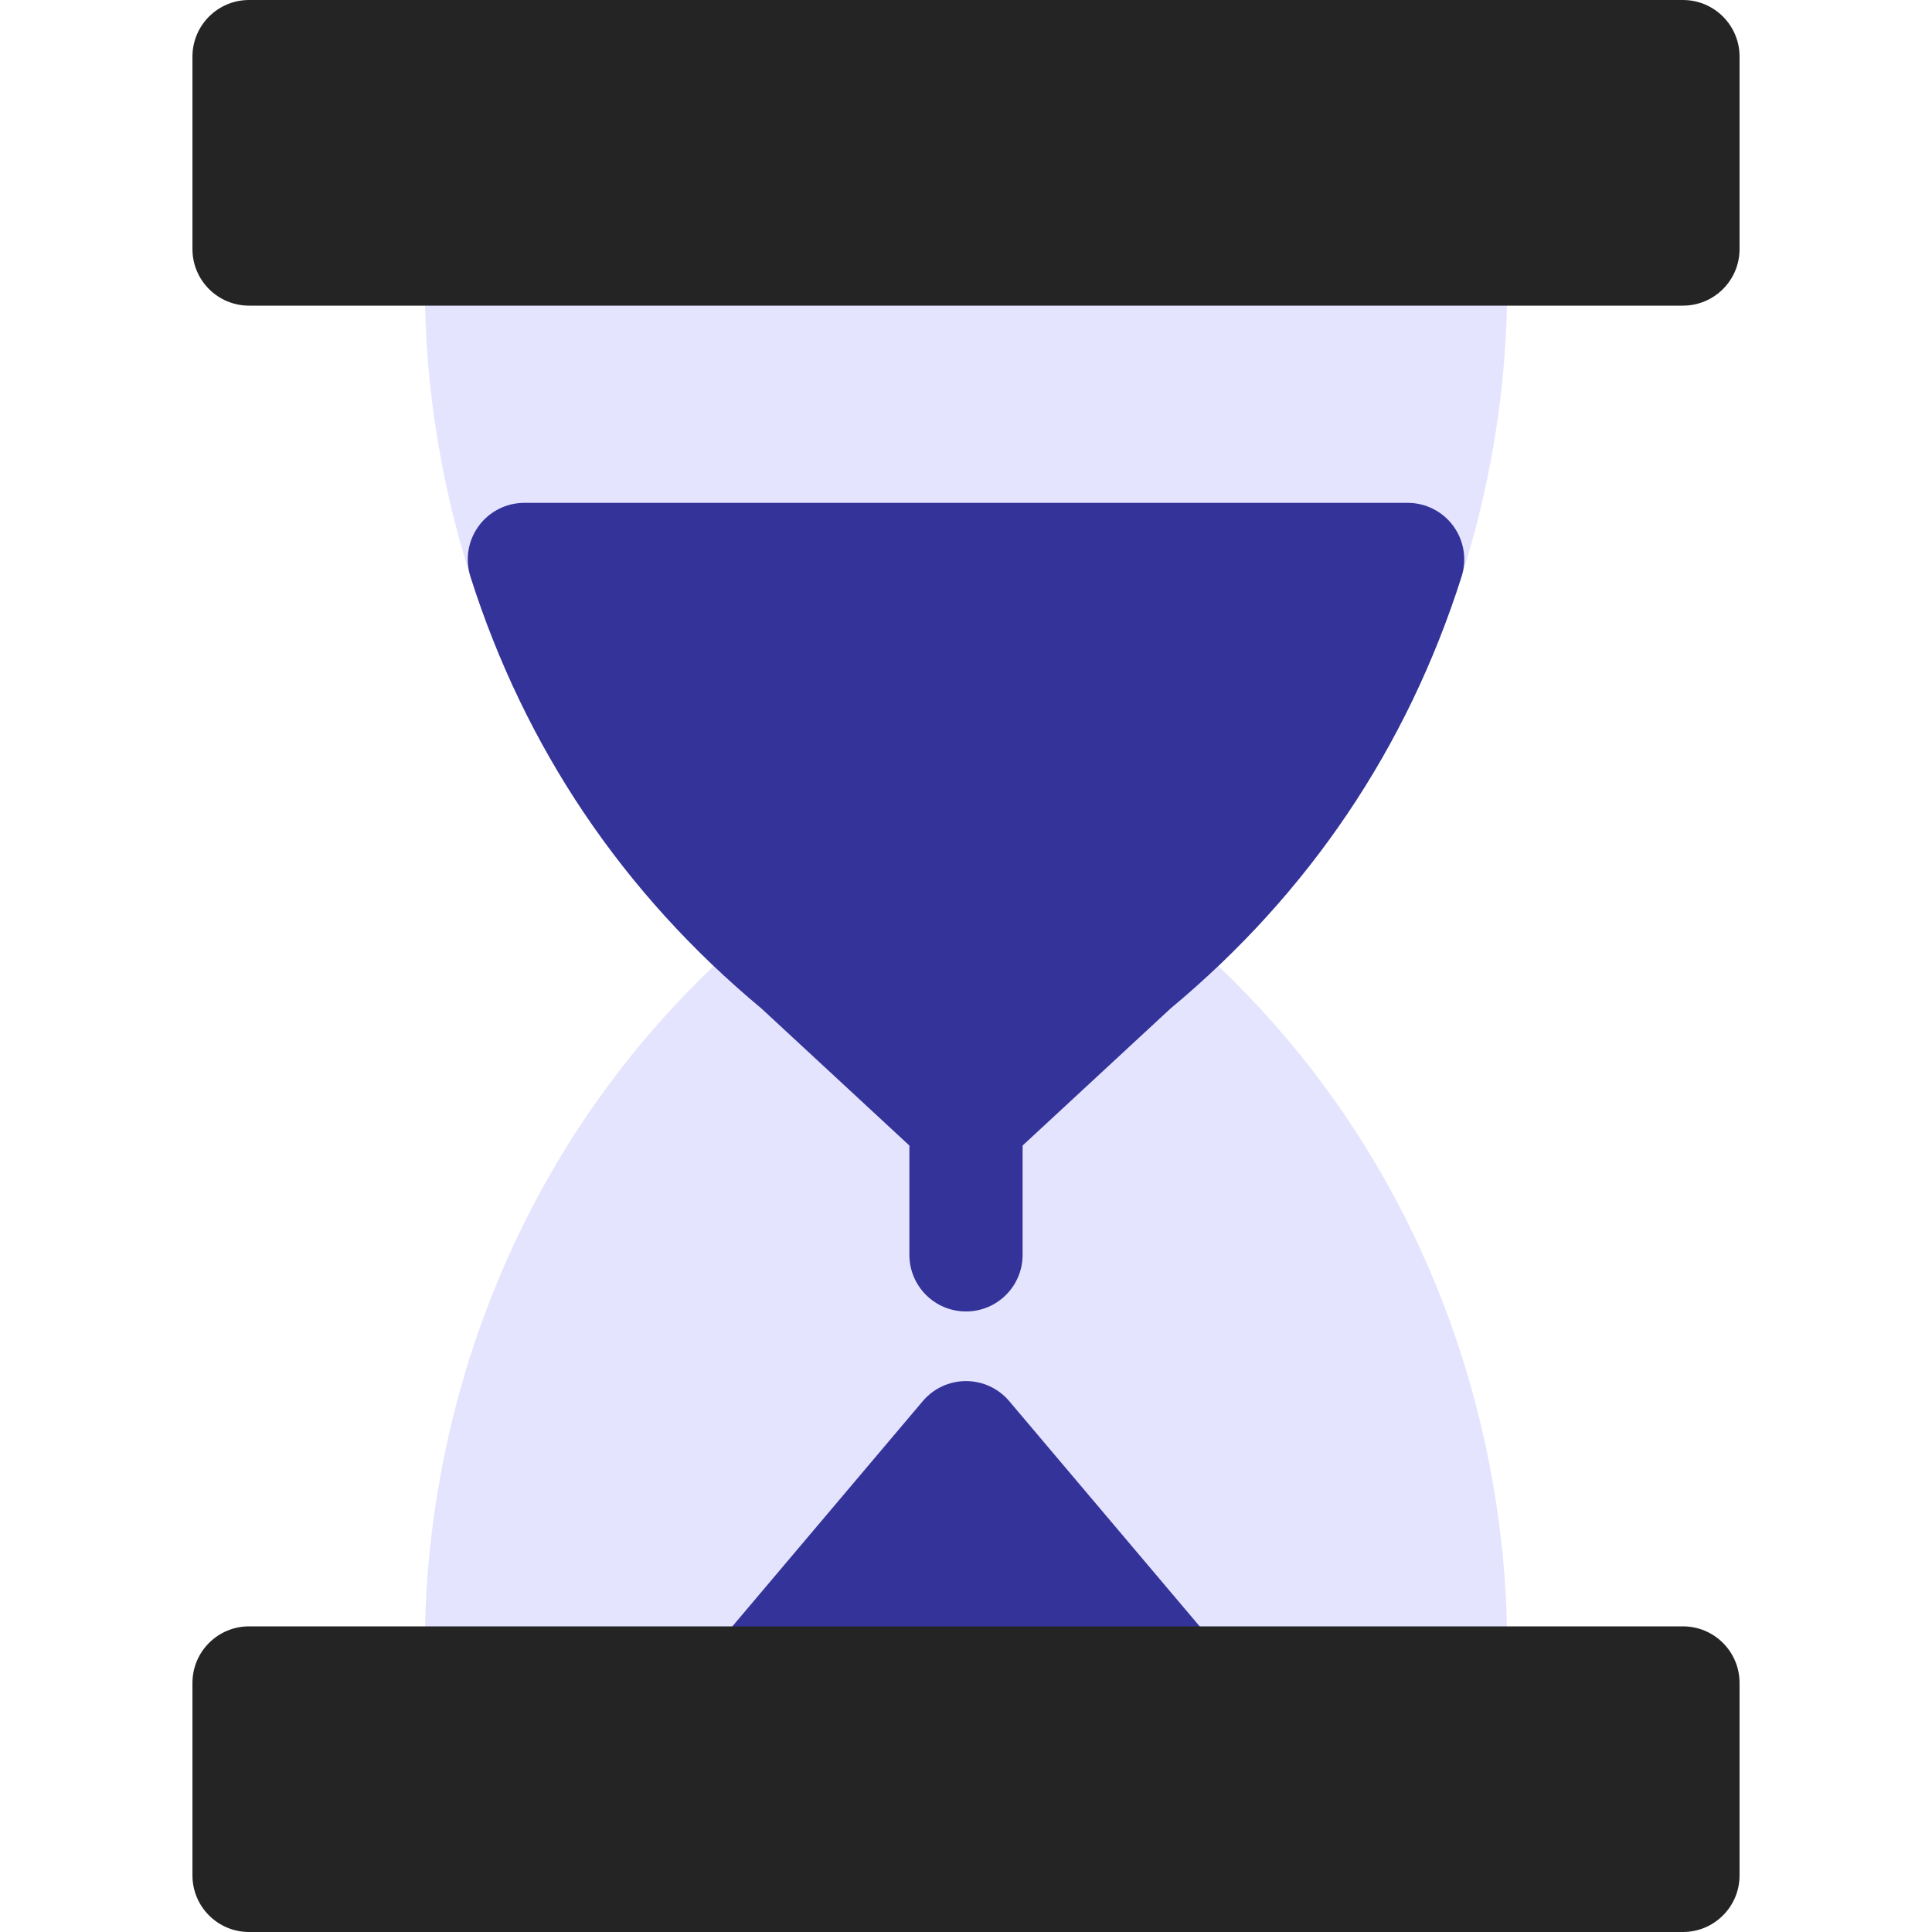<svg width="100" height="100" viewBox="0 0 100 100" fill="none" xmlns="http://www.w3.org/2000/svg">
<path d="M63.059 50C71.43 42.025 75.055 32.885 76.623 26.365C78.487 18.615 77.934 12.839 77.91 12.597C77.759 11.1 76.499 9.961 74.995 9.961H25.006C23.502 9.961 22.242 11.1 22.091 12.597C22.067 12.839 21.514 18.615 23.378 26.365C24.946 32.885 28.571 42.025 36.942 50C28.571 57.975 24.946 67.115 23.378 73.635C21.514 81.385 22.067 87.161 22.091 87.403C22.242 88.9 23.502 90.039 25.006 90.039H74.995C76.499 90.039 77.759 88.9 77.91 87.403C77.934 87.161 78.487 81.385 76.623 73.635C75.055 67.115 71.431 57.975 63.059 50Z" fill="#E5E4FF"/>
<path d="M62.972 85.218L52.237 72.522C51.681 71.864 50.862 71.484 50 71.484C49.138 71.484 48.32 71.864 47.763 72.522L37.029 85.218C36.292 86.089 36.128 87.308 36.608 88.342C37.088 89.377 38.125 90.039 39.265 90.039H60.735C61.875 90.039 62.912 89.377 63.392 88.342C63.872 87.308 63.708 86.089 62.972 85.218Z" fill="#333399"/>
<path d="M75.224 27.227C74.673 26.473 73.794 26.027 72.859 26.027H27.141C26.206 26.027 25.328 26.473 24.776 27.227C24.224 27.982 24.066 28.954 24.349 29.845C27.168 38.707 32.237 46.228 39.416 52.203L47.07 59.293V64.952C47.07 66.57 48.382 67.881 50 67.881C51.618 67.881 52.93 66.57 52.93 64.952V59.293L60.584 52.203C67.763 46.228 72.832 38.707 75.651 29.845C75.935 28.954 75.776 27.982 75.224 27.227Z" fill="#333399"/>
<path d="M87.109 84.18H12.891C11.273 84.18 9.961 85.491 9.961 87.109V97.07C9.961 98.688 11.273 100 12.891 100H87.109C88.727 100 90.039 98.688 90.039 97.07V87.109C90.039 85.491 88.727 84.18 87.109 84.18Z" fill="#242424"/>
<path d="M87.109 0H12.891C11.273 0 9.961 1.312 9.961 2.93V12.891C9.961 14.509 11.273 15.82 12.891 15.82H87.109C88.727 15.82 90.039 14.509 90.039 12.891V2.93C90.039 1.312 88.727 0 87.109 0Z" fill="#242424"/>
</svg>
